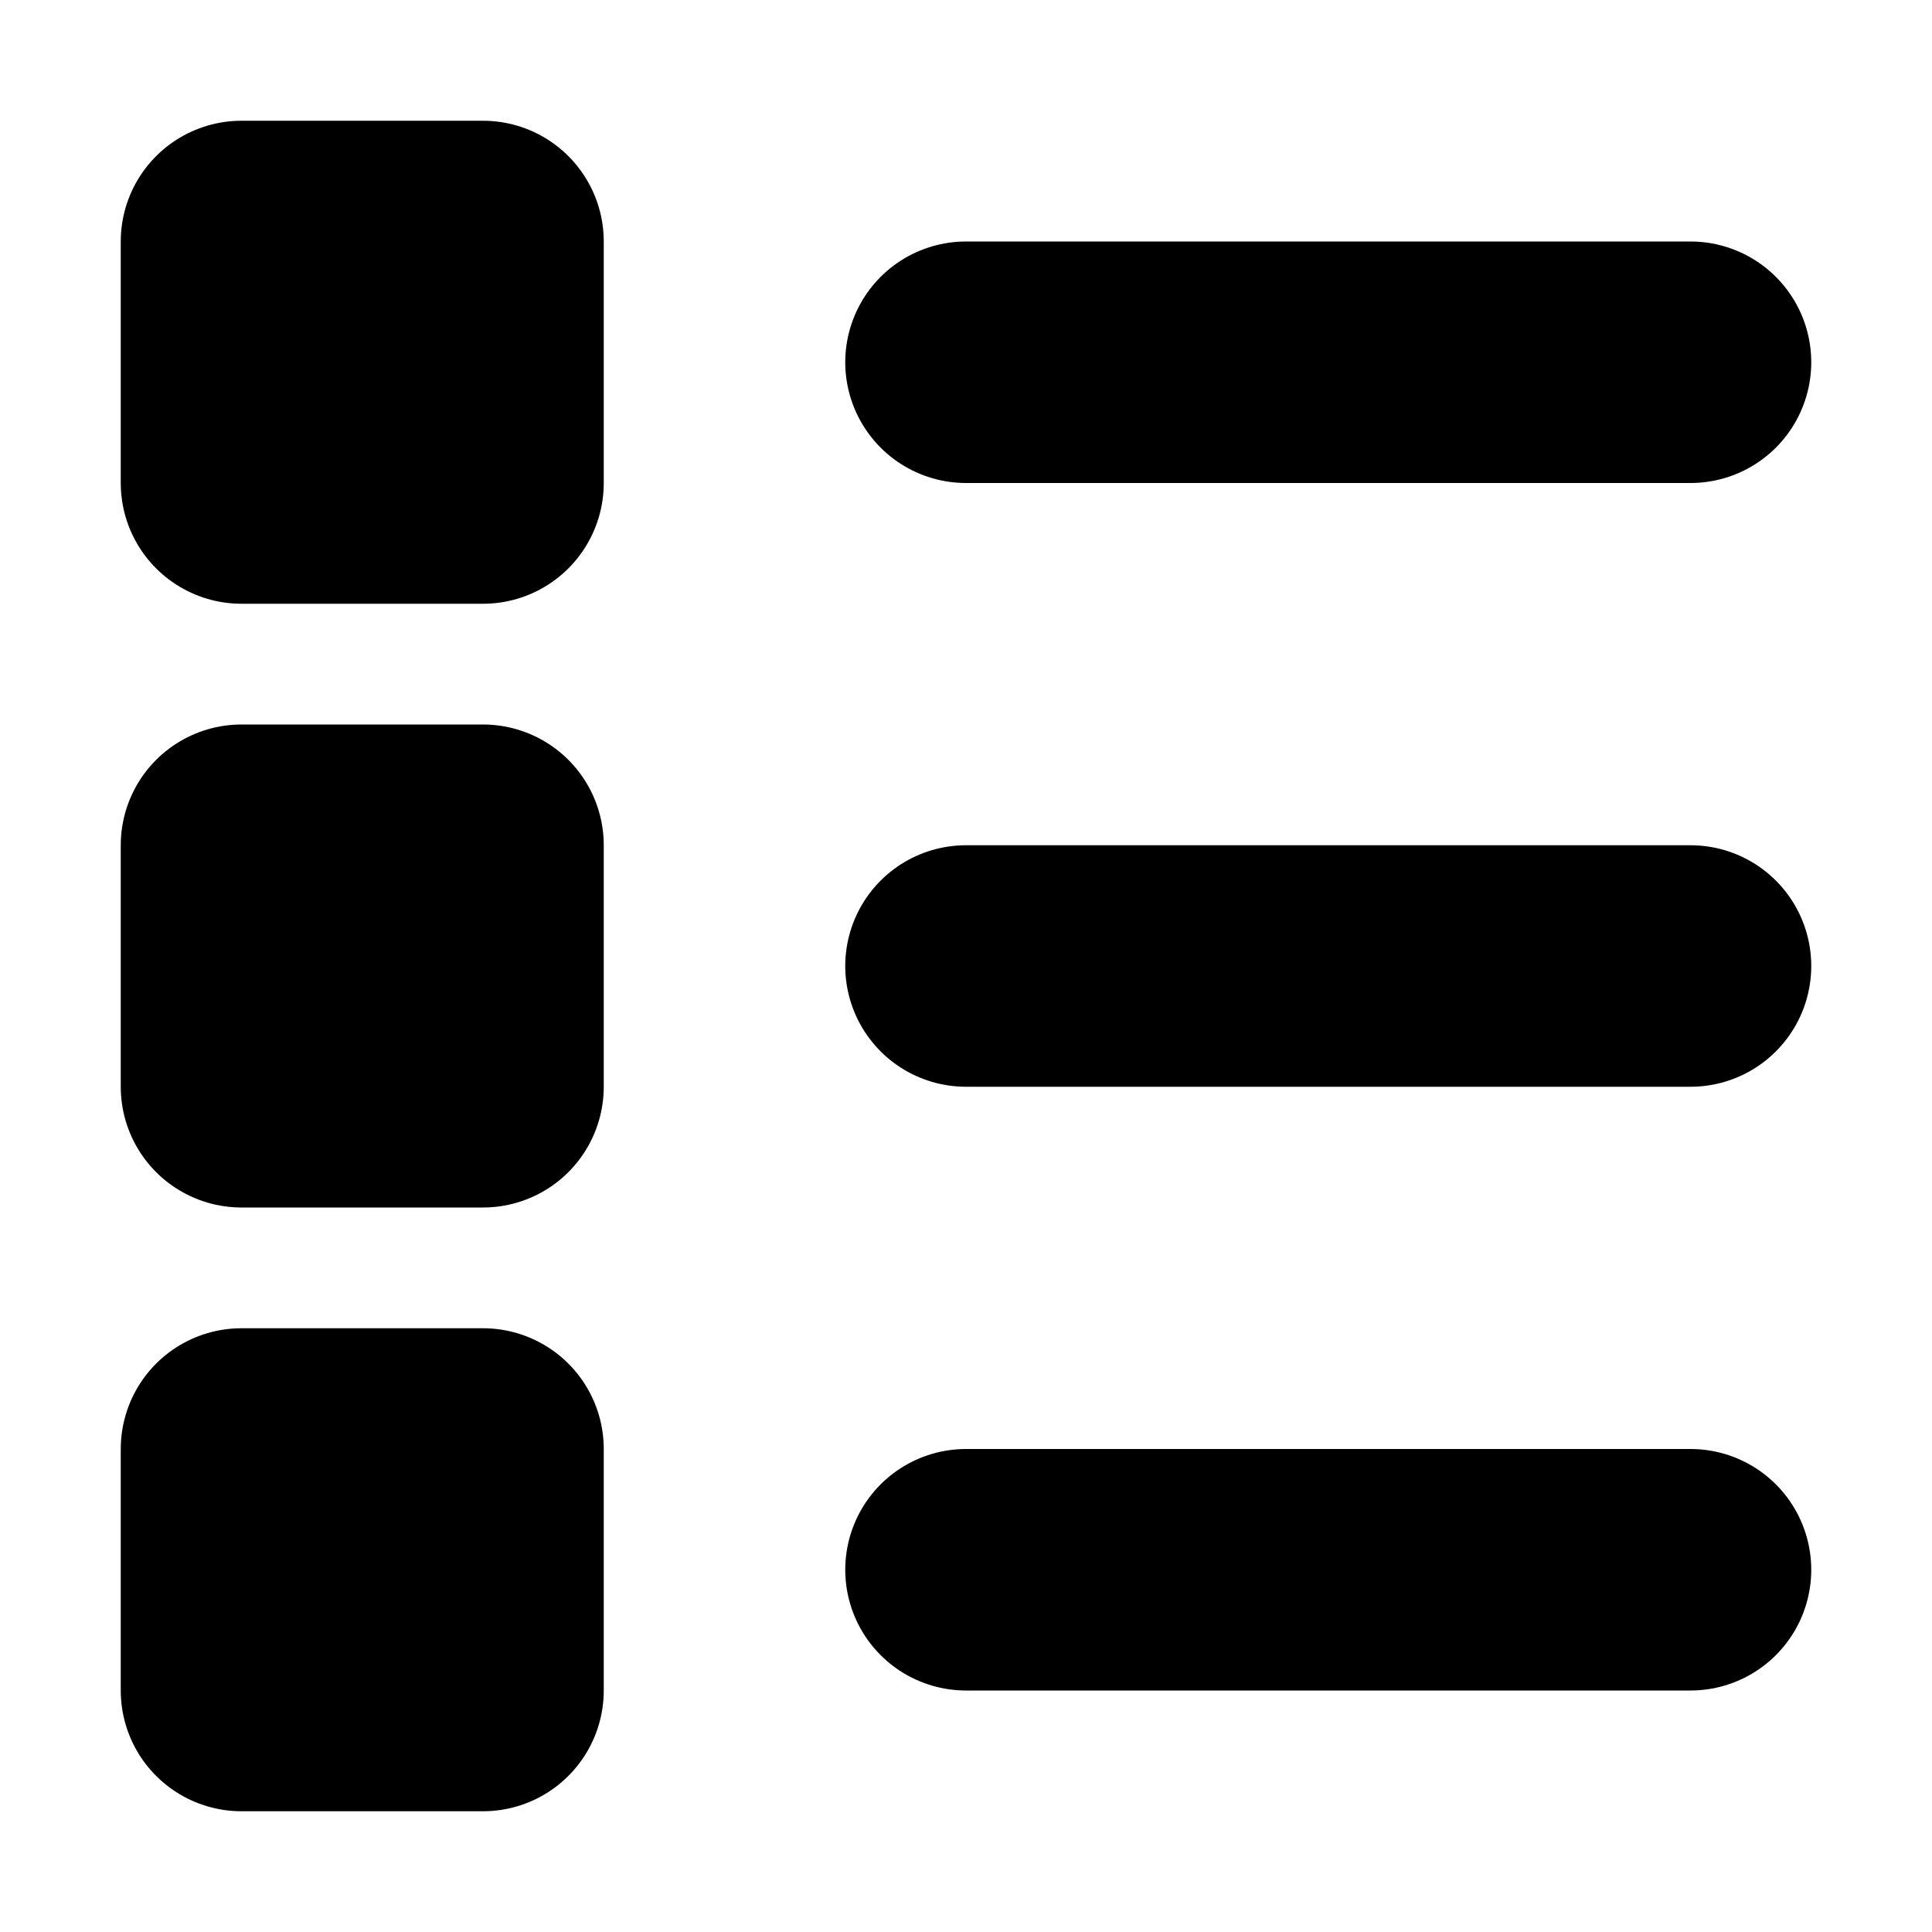 <svg width='16' height='16'
     xmlns:gpa='https://www.gtk.org/grappa'
     gpa:version='1'
     gpa:keywords='view list'
     gpa:state='0'>
  <path d='M 4 2 L 4 4 L 2 4 L 2 2 Z M 4 7 L 4 9 L 2 9 L 2 7 Z M 4 12 L 4 14 L 2 14 L 2 12 Z M 8 13 L 14 13 M 8 8 L 14 8 M 8 3 L 14 3'
        id='path0'
        stroke-width='2'
        stroke-linecap='round'
        stroke-linejoin='round'
        stroke='rgb(0,0,0)'
        fill='none'
        class='foreground-stroke transparent-fill'/>
</svg>